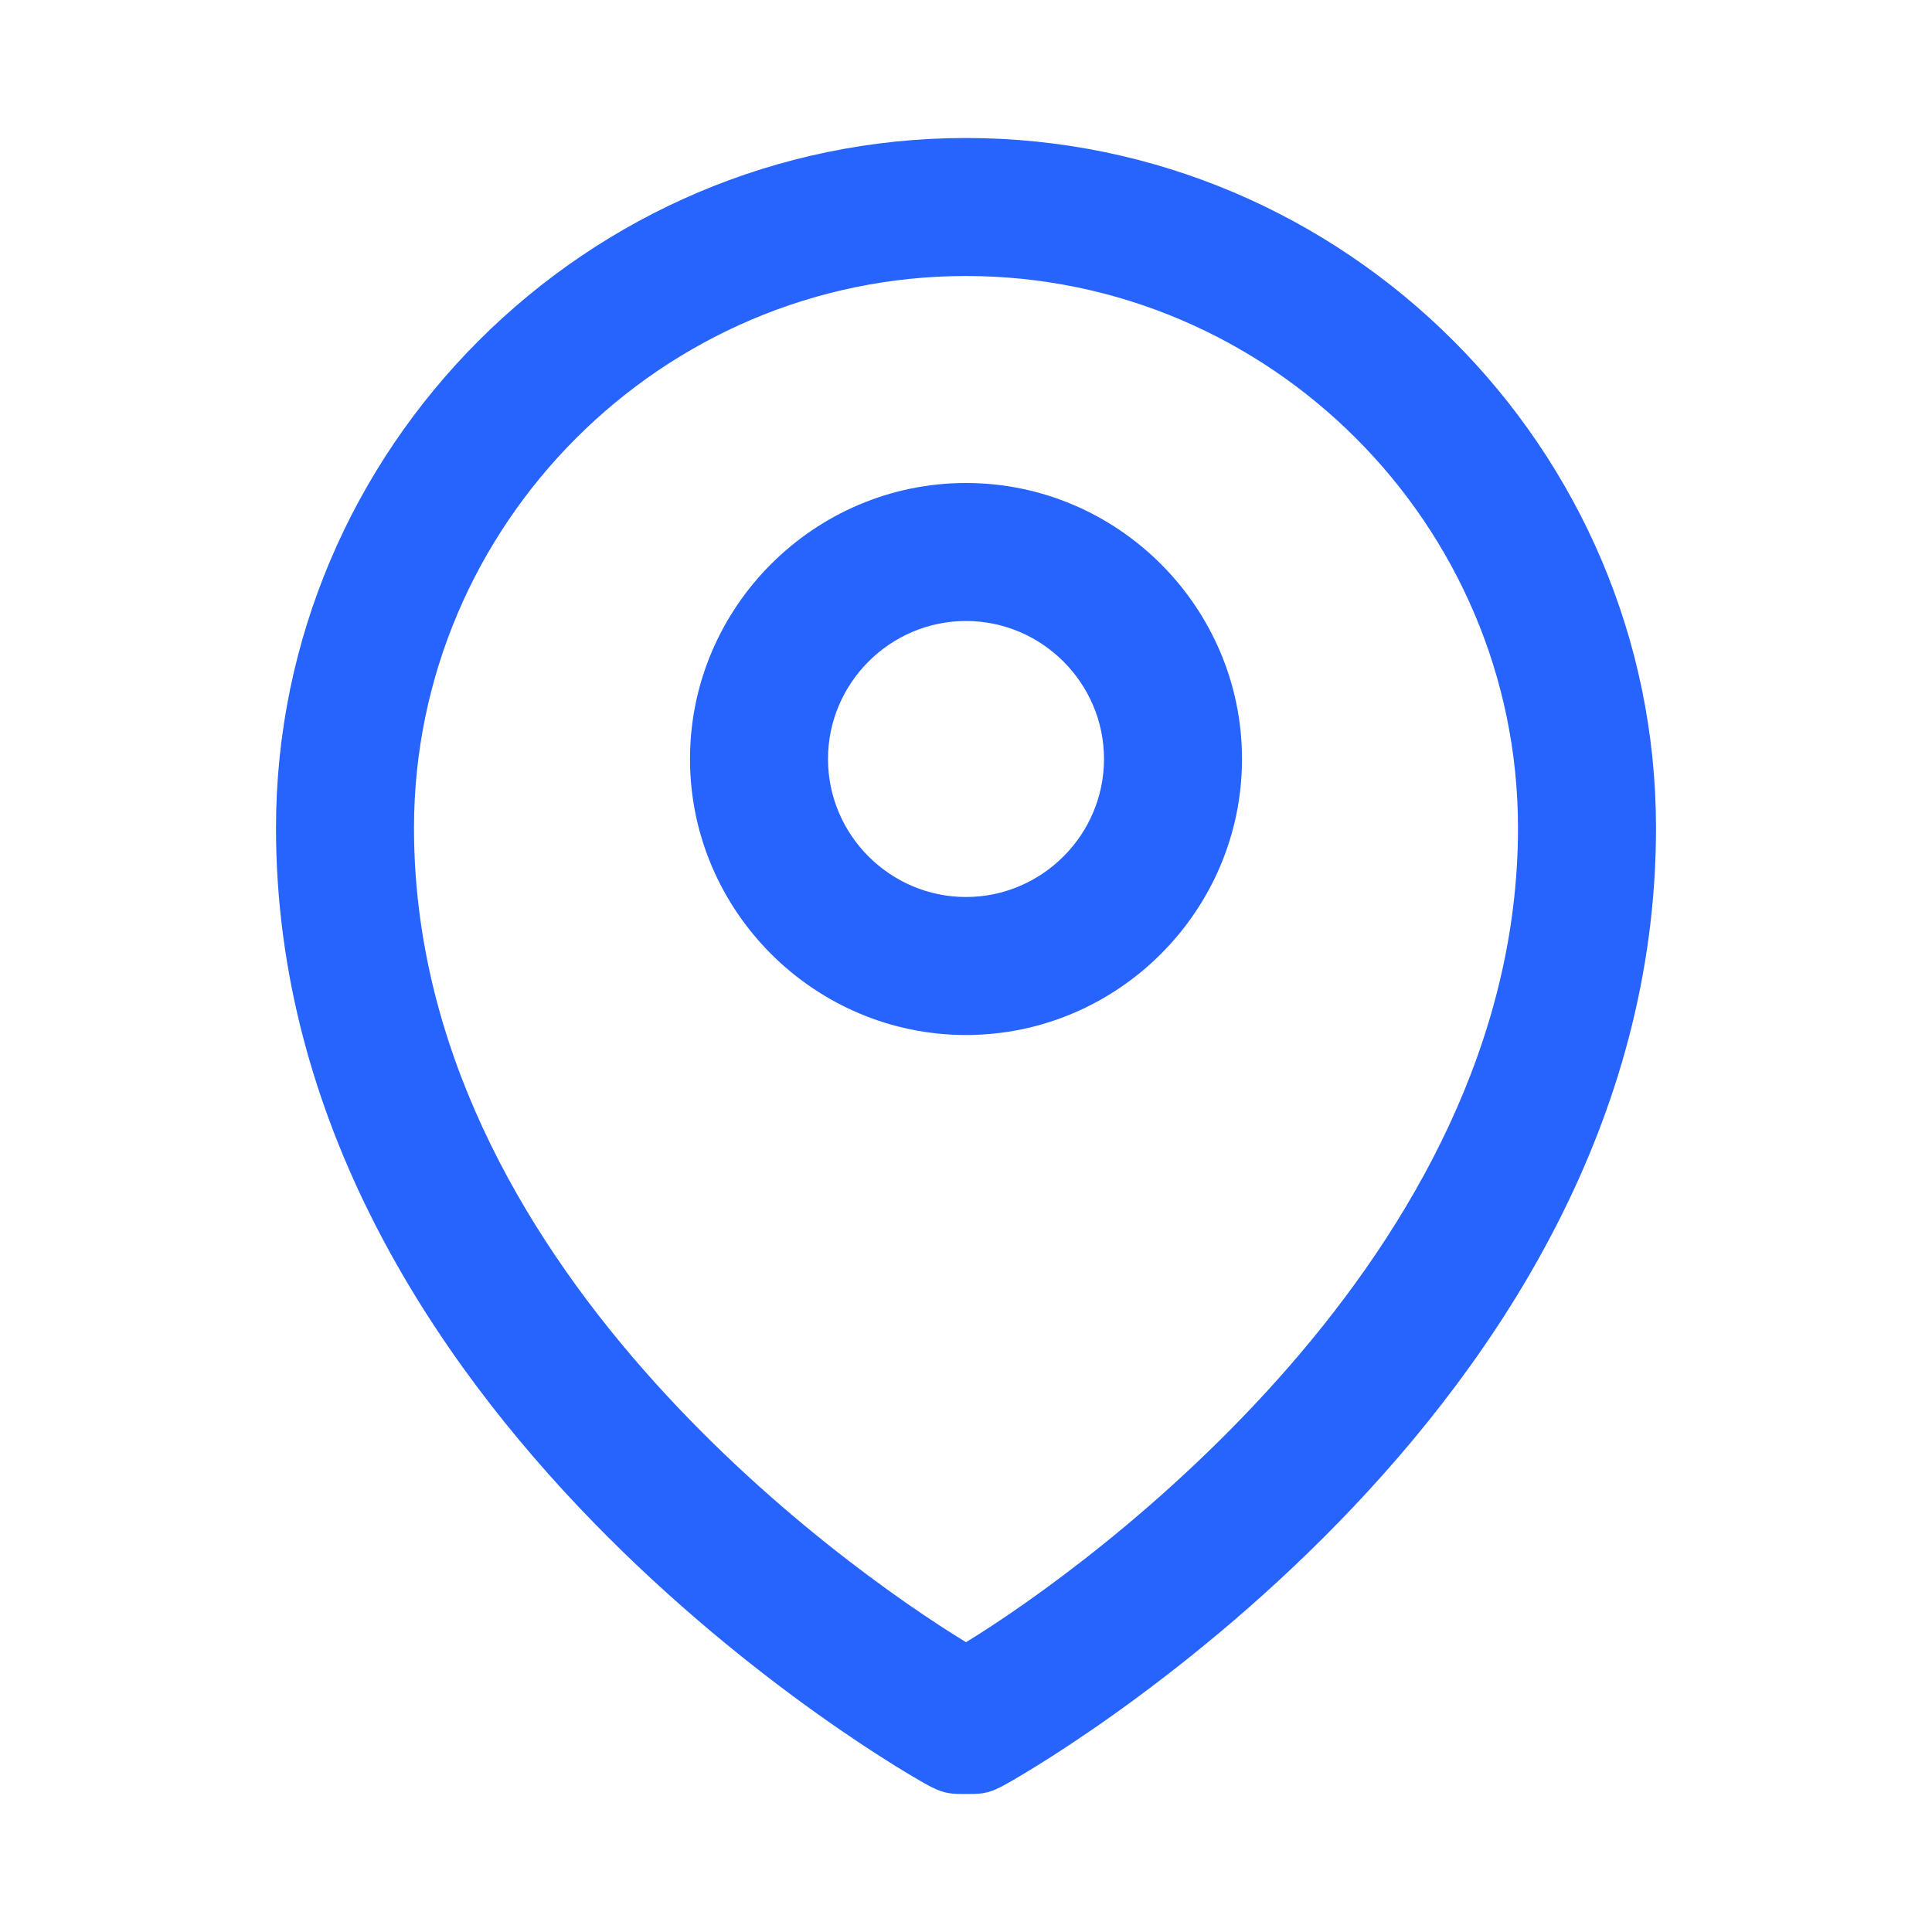 <svg xmlns="http://www.w3.org/2000/svg" width="14" height="14" viewBox="0 0 14 14" fill="none">
  <path d="M7 13C6.9 13 6.85 13 6.75 12.95C6.55 12.85 2 10.25 2 6C2 3.25 4.25 1 7 1C9.75 1 12 3.25 12 6C12 10.25 7.45 12.85 7.25 12.95C7.15 13 7.1 13 7 13ZM7 2C4.8 2 3 3.8 3 6C3 9.15 6.1 11.35 7 11.9C7.9 11.35 11 9.1 11 6C11 3.8 9.2 2 7 2Z" fill="#2764FE"/>
  <path d="M7 7.5C5.9 7.5 5 6.6 5 5.5C5 4.4 5.9 3.5 7 3.5C8.1 3.5 9 4.4 9 5.5C9 6.6 8.1 7.5 7 7.5ZM7 4.5C6.45 4.5 6 4.95 6 5.5C6 6.05 6.45 6.5 7 6.5C7.55 6.5 8 6.05 8 5.5C8 4.95 7.55 4.5 7 4.5Z" fill="#2764FE"/>
</svg>